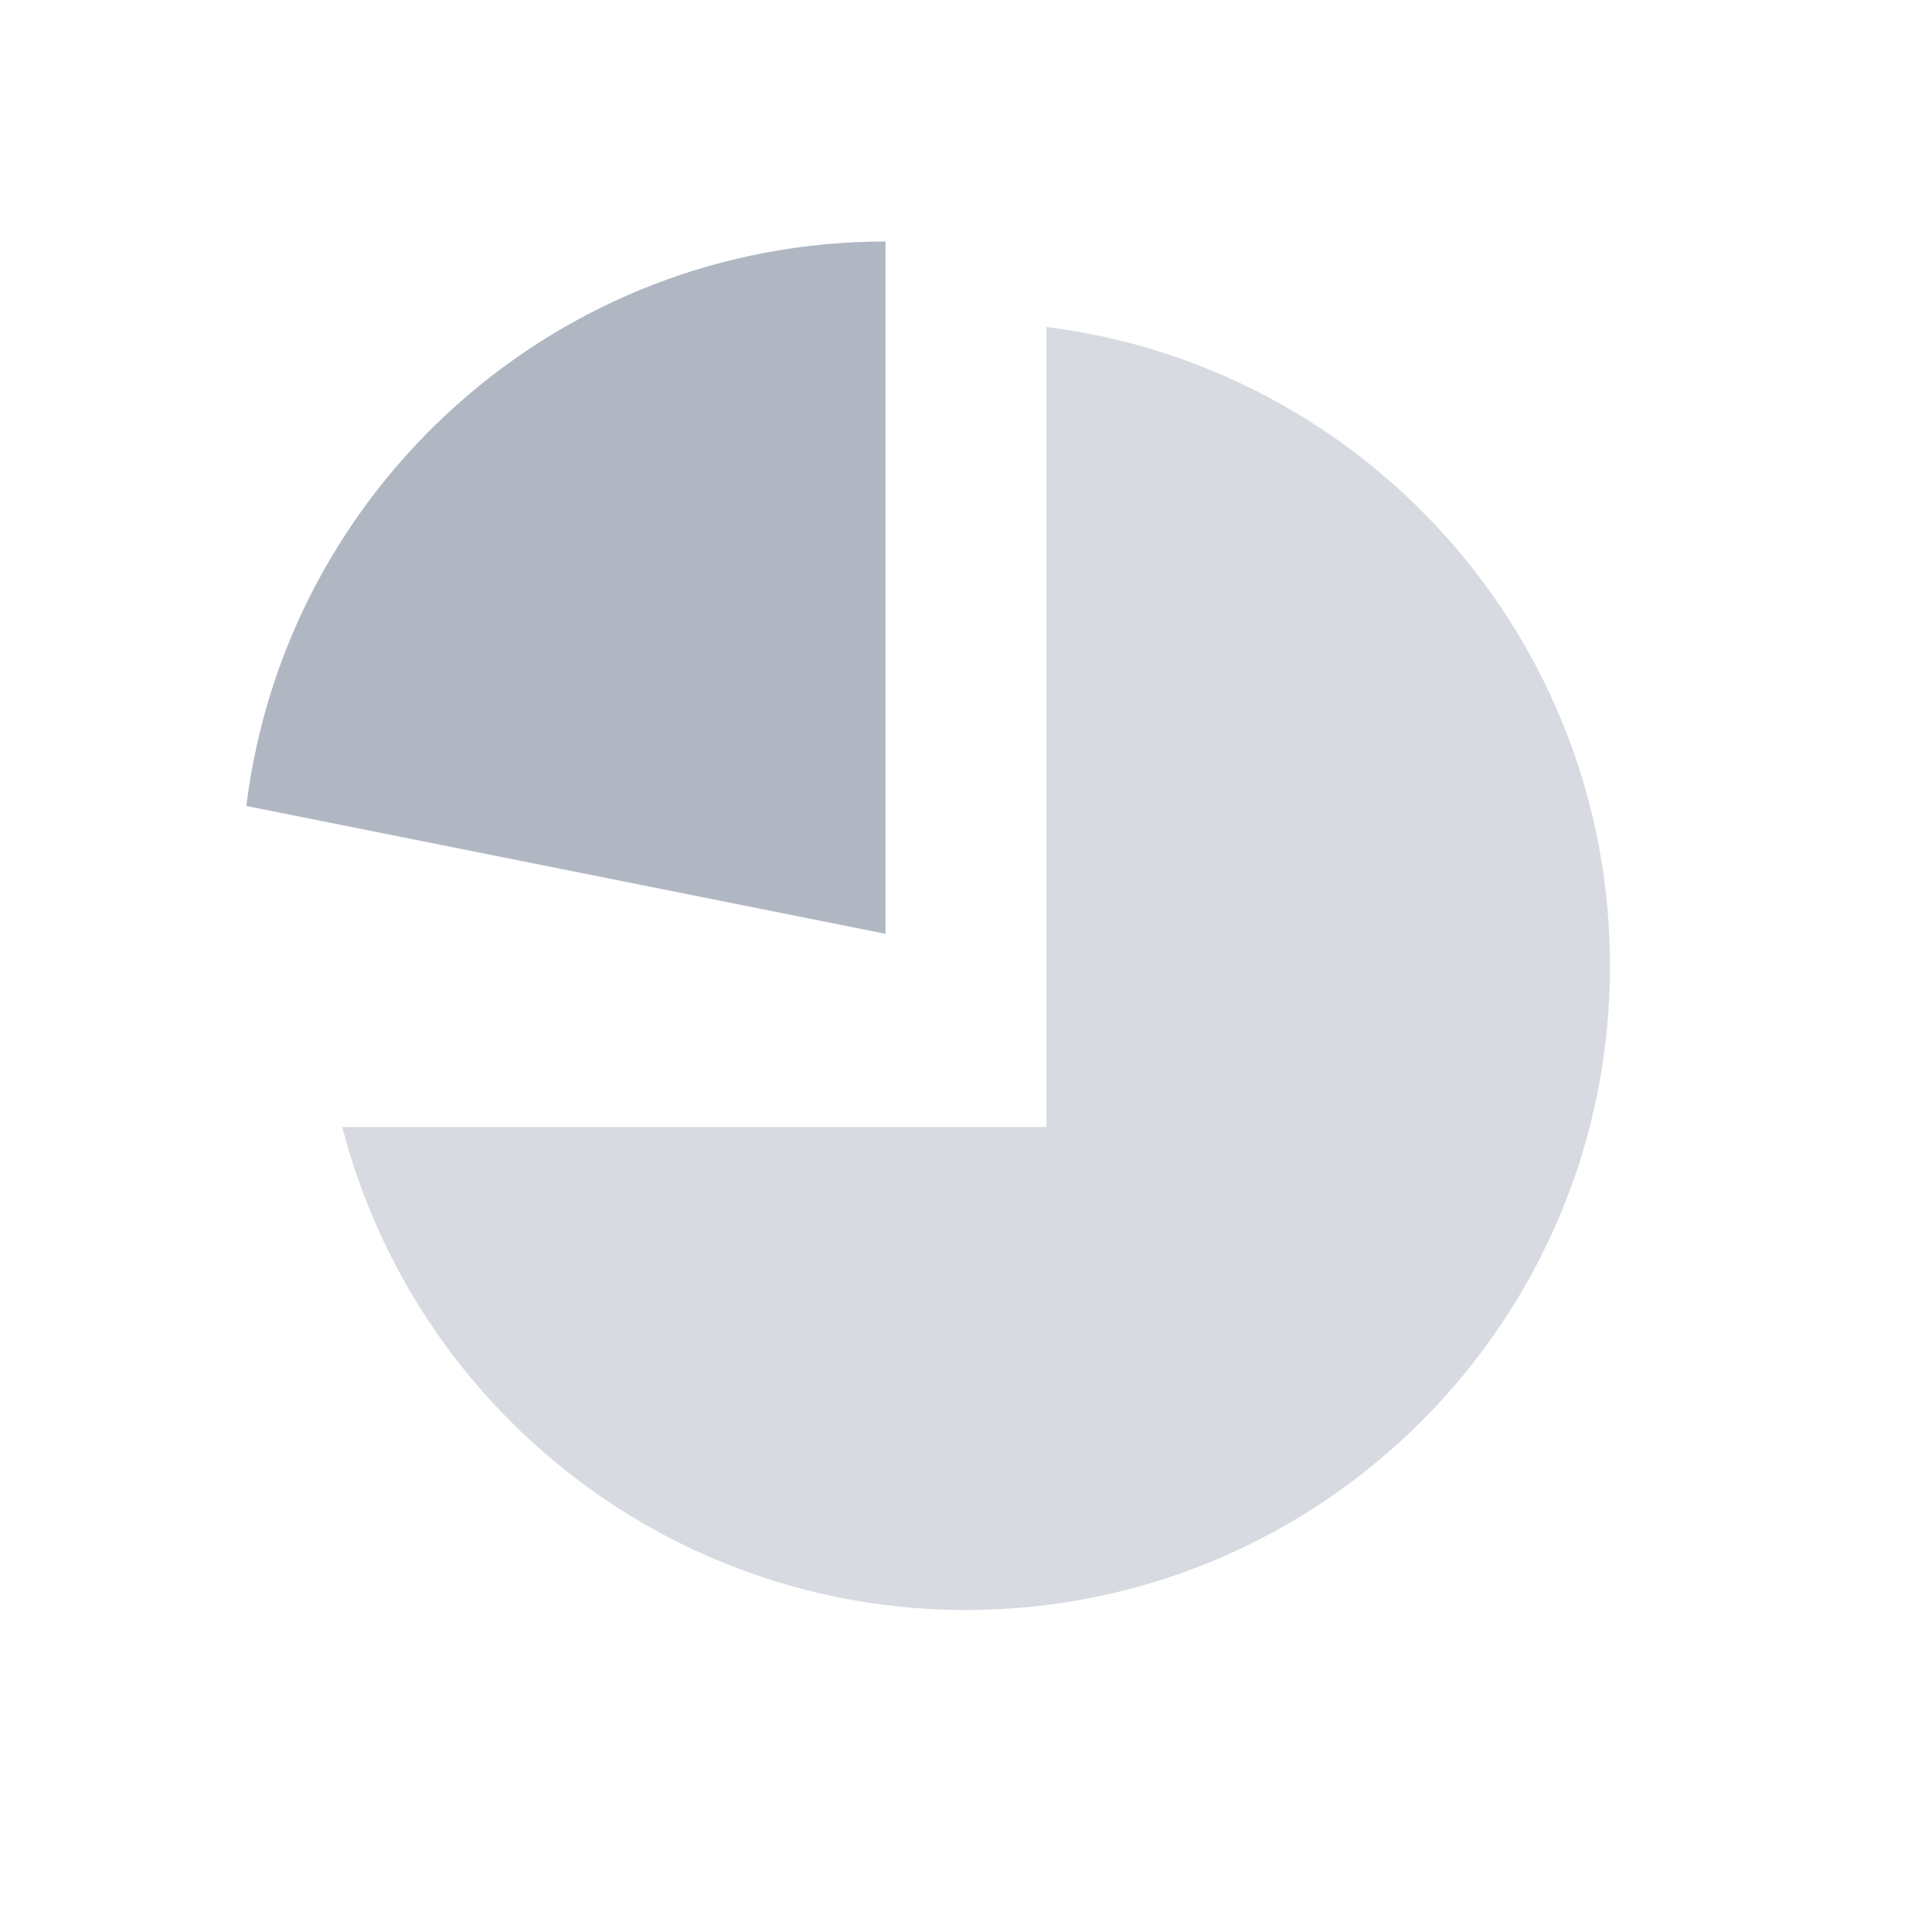 <svg width="24" height="24" viewBox="0 0 24 24" fill="none" xmlns="http://www.w3.org/2000/svg">
<path opacity="0.5" fill-rule="evenodd" clip-rule="evenodd" d="M4.252 14C5.14 17.451 8.272 20 12 20C16.418 20 20 16.418 20 12C20 7.92 16.946 4.554 13 4.062V14H4.252Z" fill="#B0B7C3"/>
<path fill-rule="evenodd" clip-rule="evenodd" d="M11 11.6V3C6.916 3 3.547 6.06 3.06 10.012L11 11.6Z" fill="#B0B7C3"/>
</svg>
